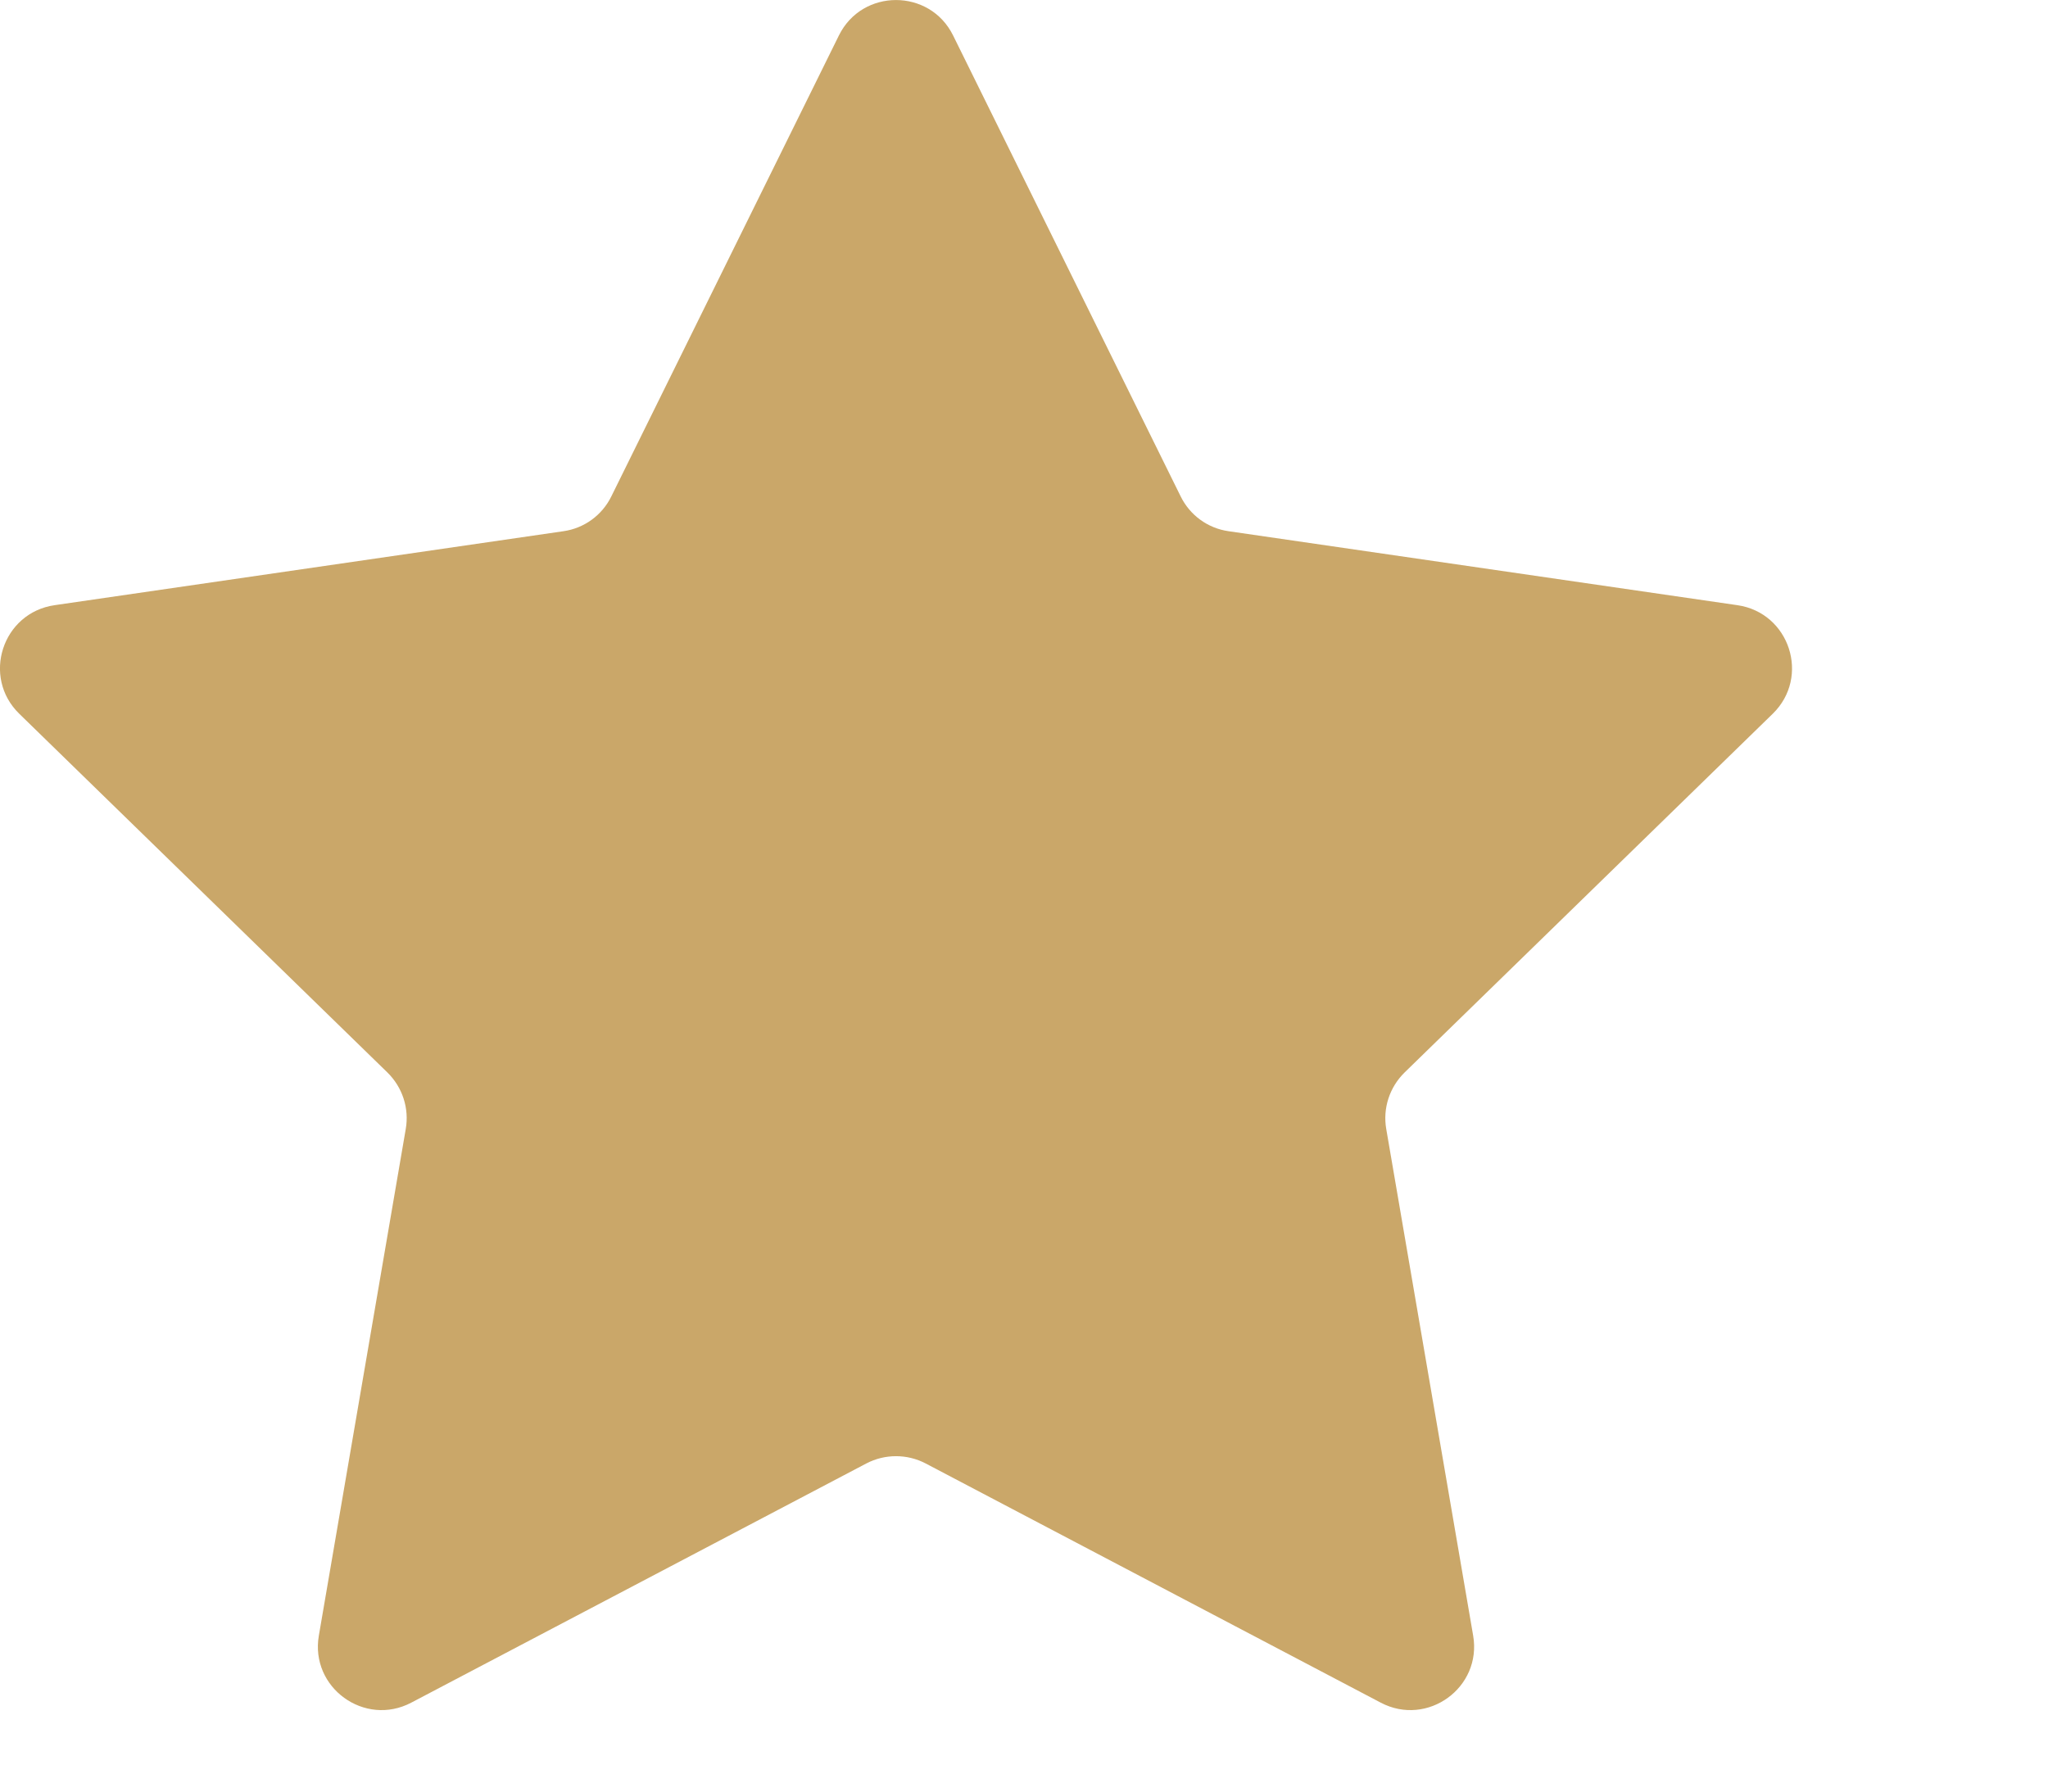 <svg width="16" height="14" viewBox="0 0 16 14" fill="none" xmlns="http://www.w3.org/2000/svg">
<path d="M6.554 0.277C6.736 -0.092 7.264 -0.092 7.446 0.277L9.224 3.879C9.296 4.026 9.436 4.128 9.598 4.151L13.573 4.729C13.982 4.788 14.145 5.29 13.849 5.578L10.973 8.381C10.856 8.496 10.802 8.66 10.83 8.822L11.509 12.781C11.579 13.187 11.152 13.497 10.787 13.305L7.232 11.436C7.087 11.36 6.913 11.36 6.768 11.436L3.213 13.305C2.848 13.497 2.421 13.187 2.491 12.781L3.17 8.822C3.198 8.66 3.144 8.496 3.027 8.381L0.151 5.578C-0.145 5.29 0.018 4.788 0.427 4.729L4.402 4.151C4.564 4.128 4.704 4.026 4.776 3.879L6.554 0.277Z" fill="#CAA769"/>
</svg>

